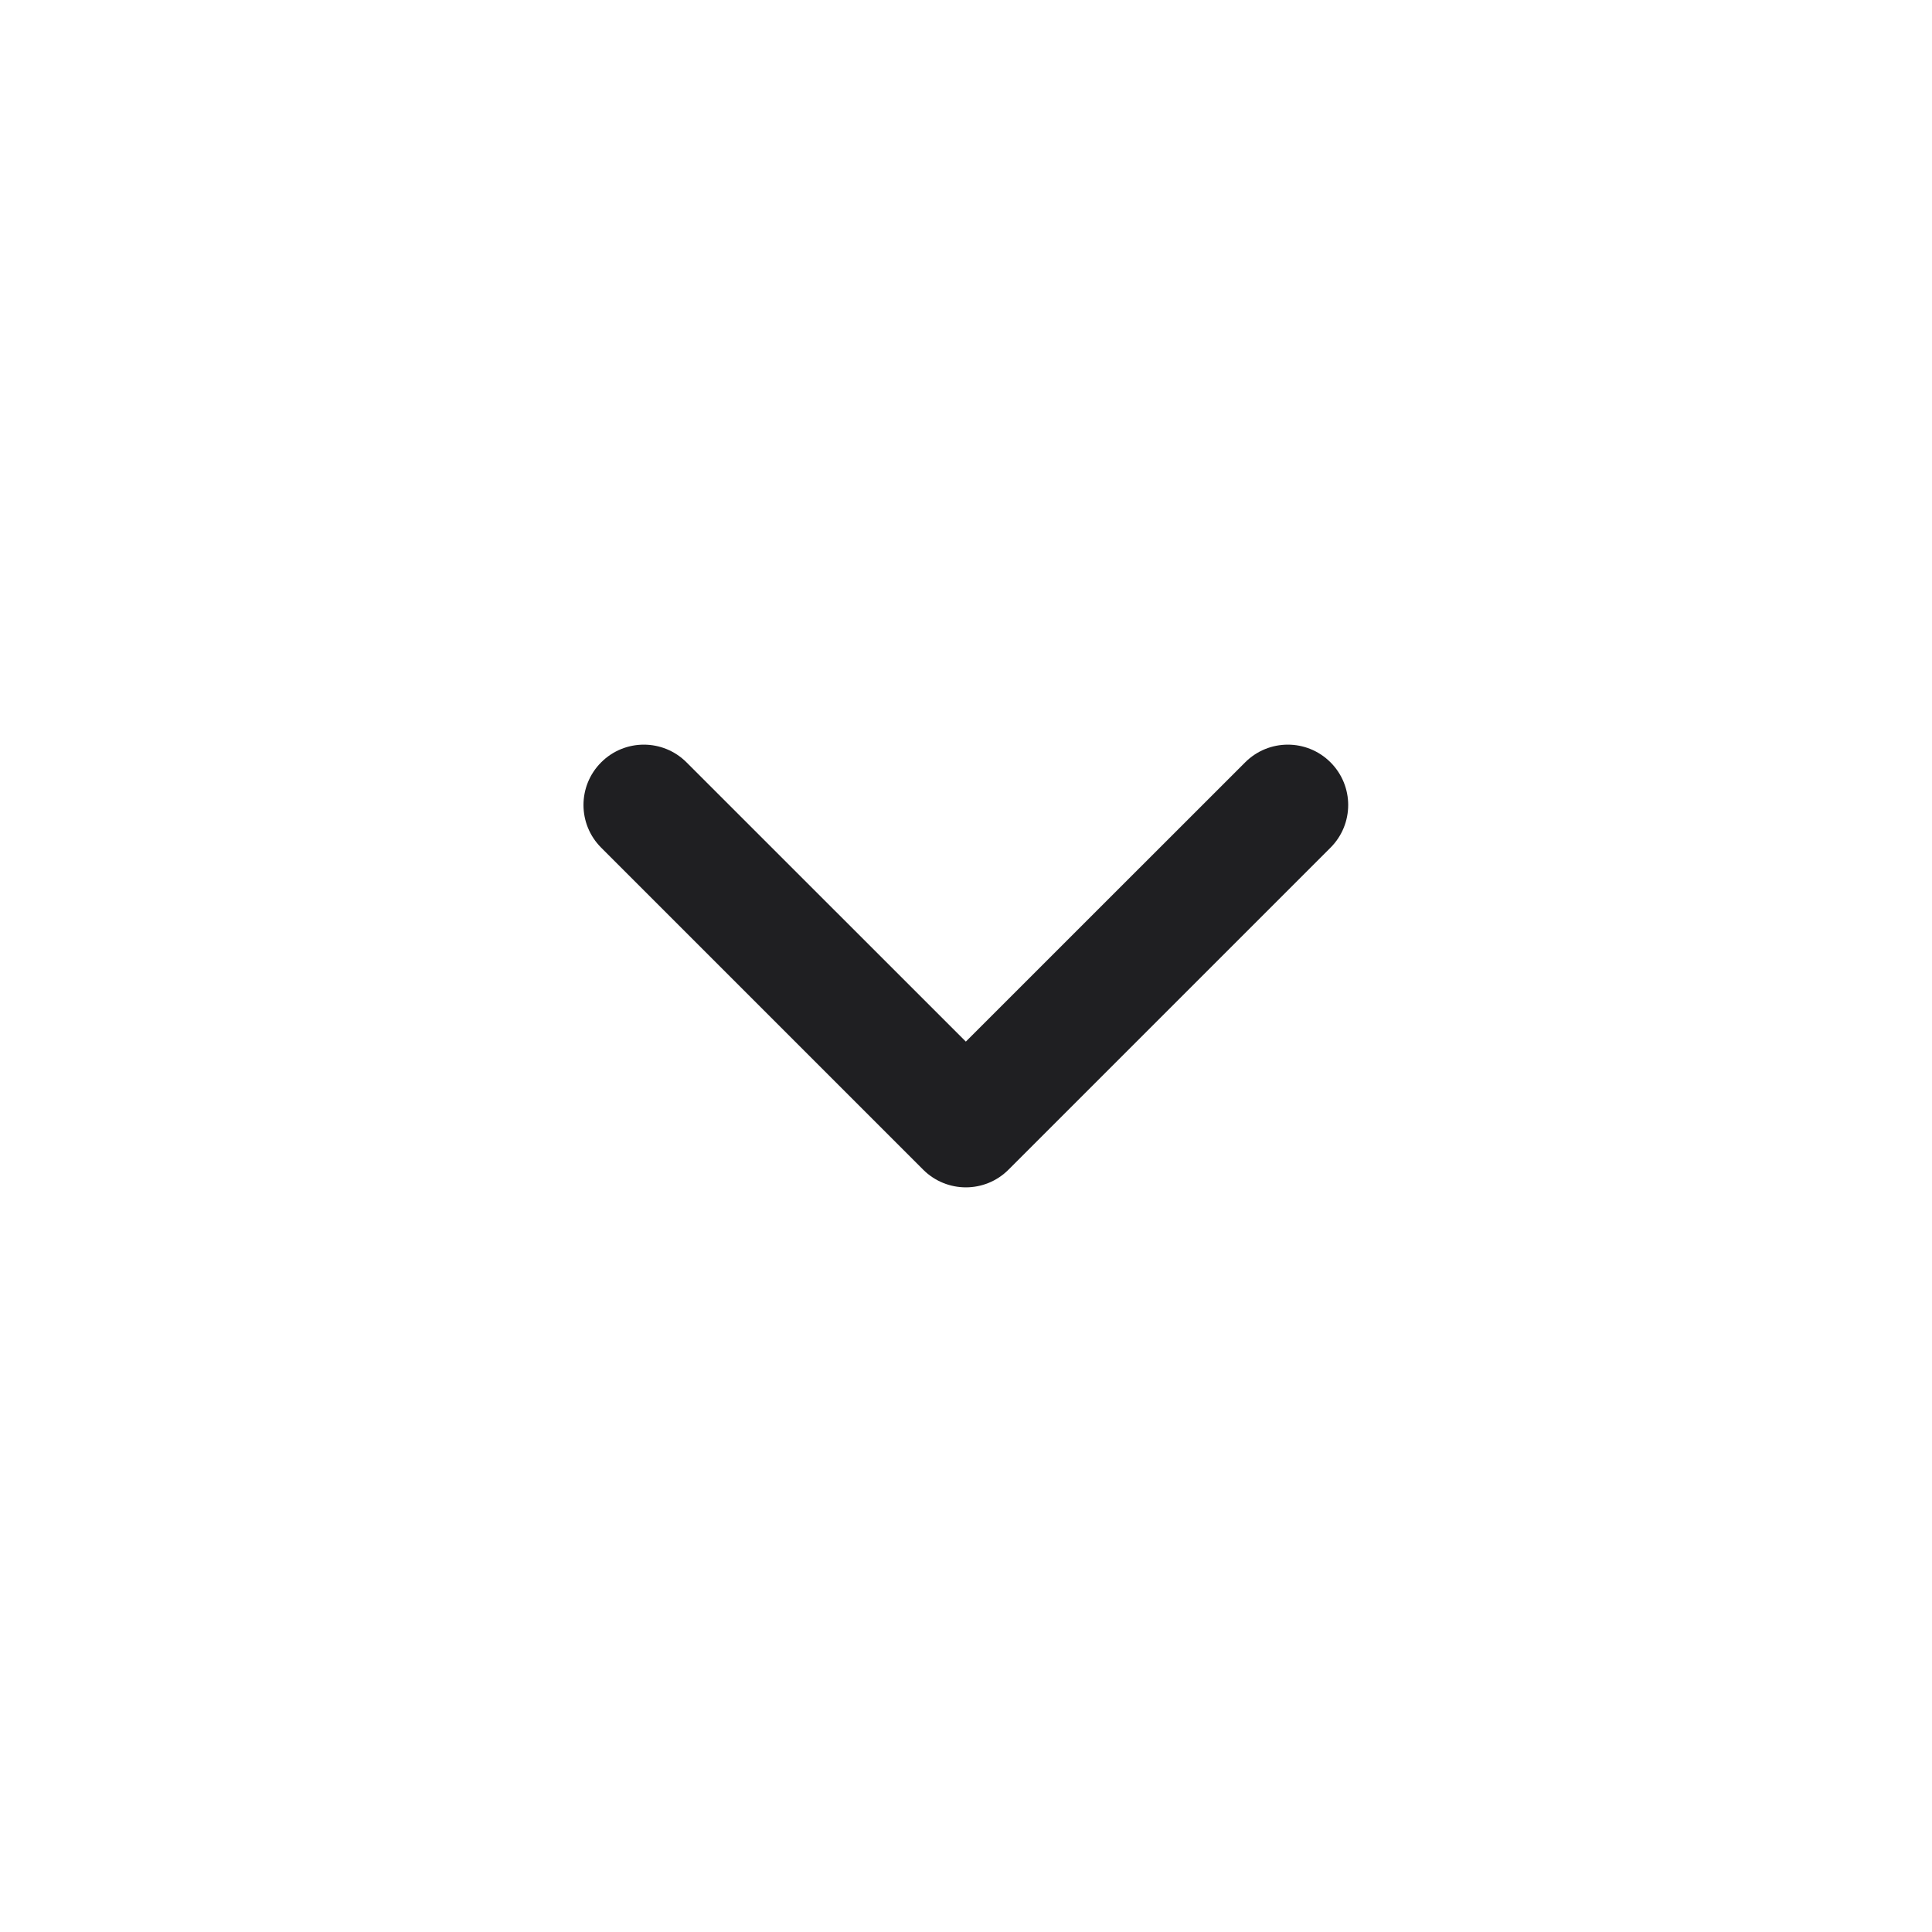 <svg width="24" height="24" viewBox="0 0 24 24" fill="none" xmlns="http://www.w3.org/2000/svg">
    <path d="M16.528 10.53C16.821 10.237 16.821 9.763 16.528 9.47C16.235 9.177 15.761 9.177 15.468 9.47L11.998 12.939L8.528 9.47C8.235 9.177 7.761 9.177 7.468 9.47C7.175 9.763 7.175 10.237 7.468 10.53L11.468 14.53C11.761 14.823 12.236 14.823 12.528 14.53L16.528 10.53Z"
          fill="#1F1F22"/>
</svg>
